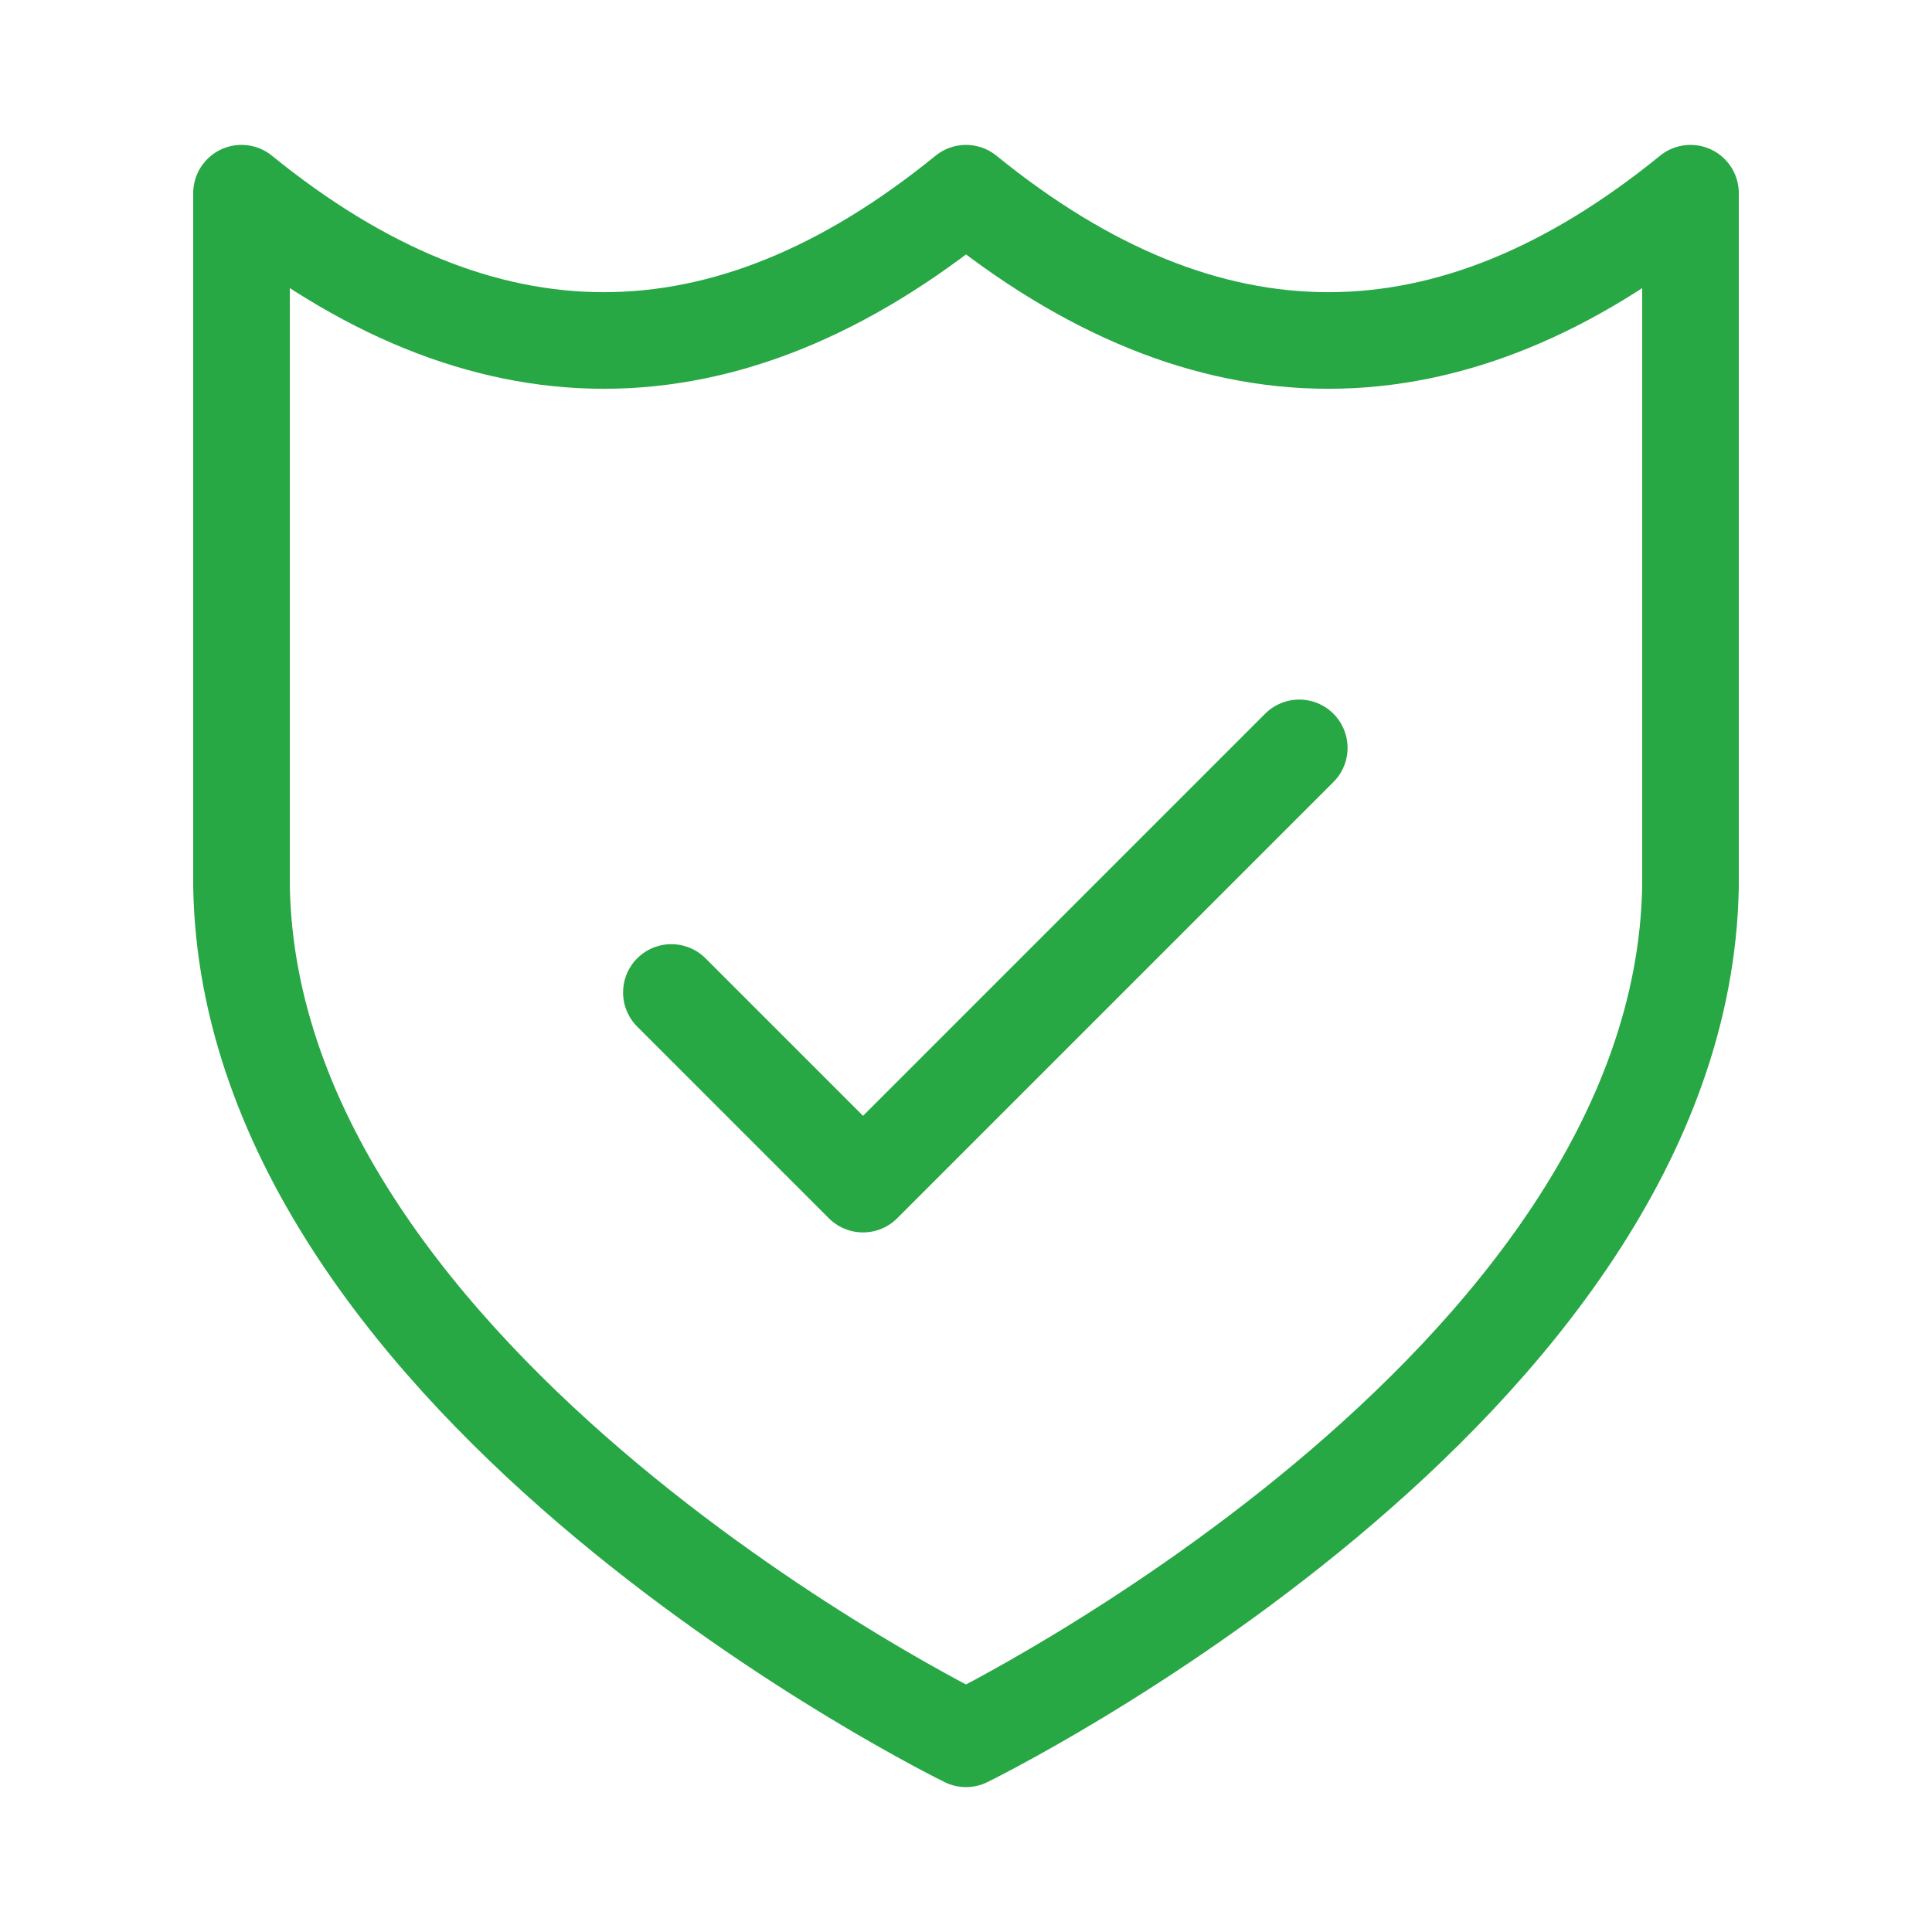 <?xml version="1.0" encoding="UTF-8" standalone="no"?><!DOCTYPE svg PUBLIC "-//W3C//DTD SVG 1.1//EN" "http://www.w3.org/Graphics/SVG/1.1/DTD/svg11.dtd"><svg width="100%" height="100%" viewBox="0 0 100 100" version="1.1" xmlns="http://www.w3.org/2000/svg" xmlns:xlink="http://www.w3.org/1999/xlink" xml:space="preserve" xmlns:serif="http://www.serif.com/" style="fill-rule:evenodd;clip-rule:evenodd;stroke-linecap:round;stroke-linejoin:round;stroke-miterlimit:1.5;"><path d="M87.5,10c-12.5,10.172 -25,10.157 -37.5,0c-12.5,10.172 -25,10.157 -37.5,0l0,35.861c0.432,26.029 37.5,44.139 37.5,44.139c0,0 37.068,-18.11 37.5,-44.139l0,-35.861Z" style="fill:none;stroke:#28a745;stroke-width:5px;"/><path d="M34.75,51.37l9.92,9.92l22.58,-22.58" style="fill:none;stroke:#28a745;stroke-width:5px;"/></svg>